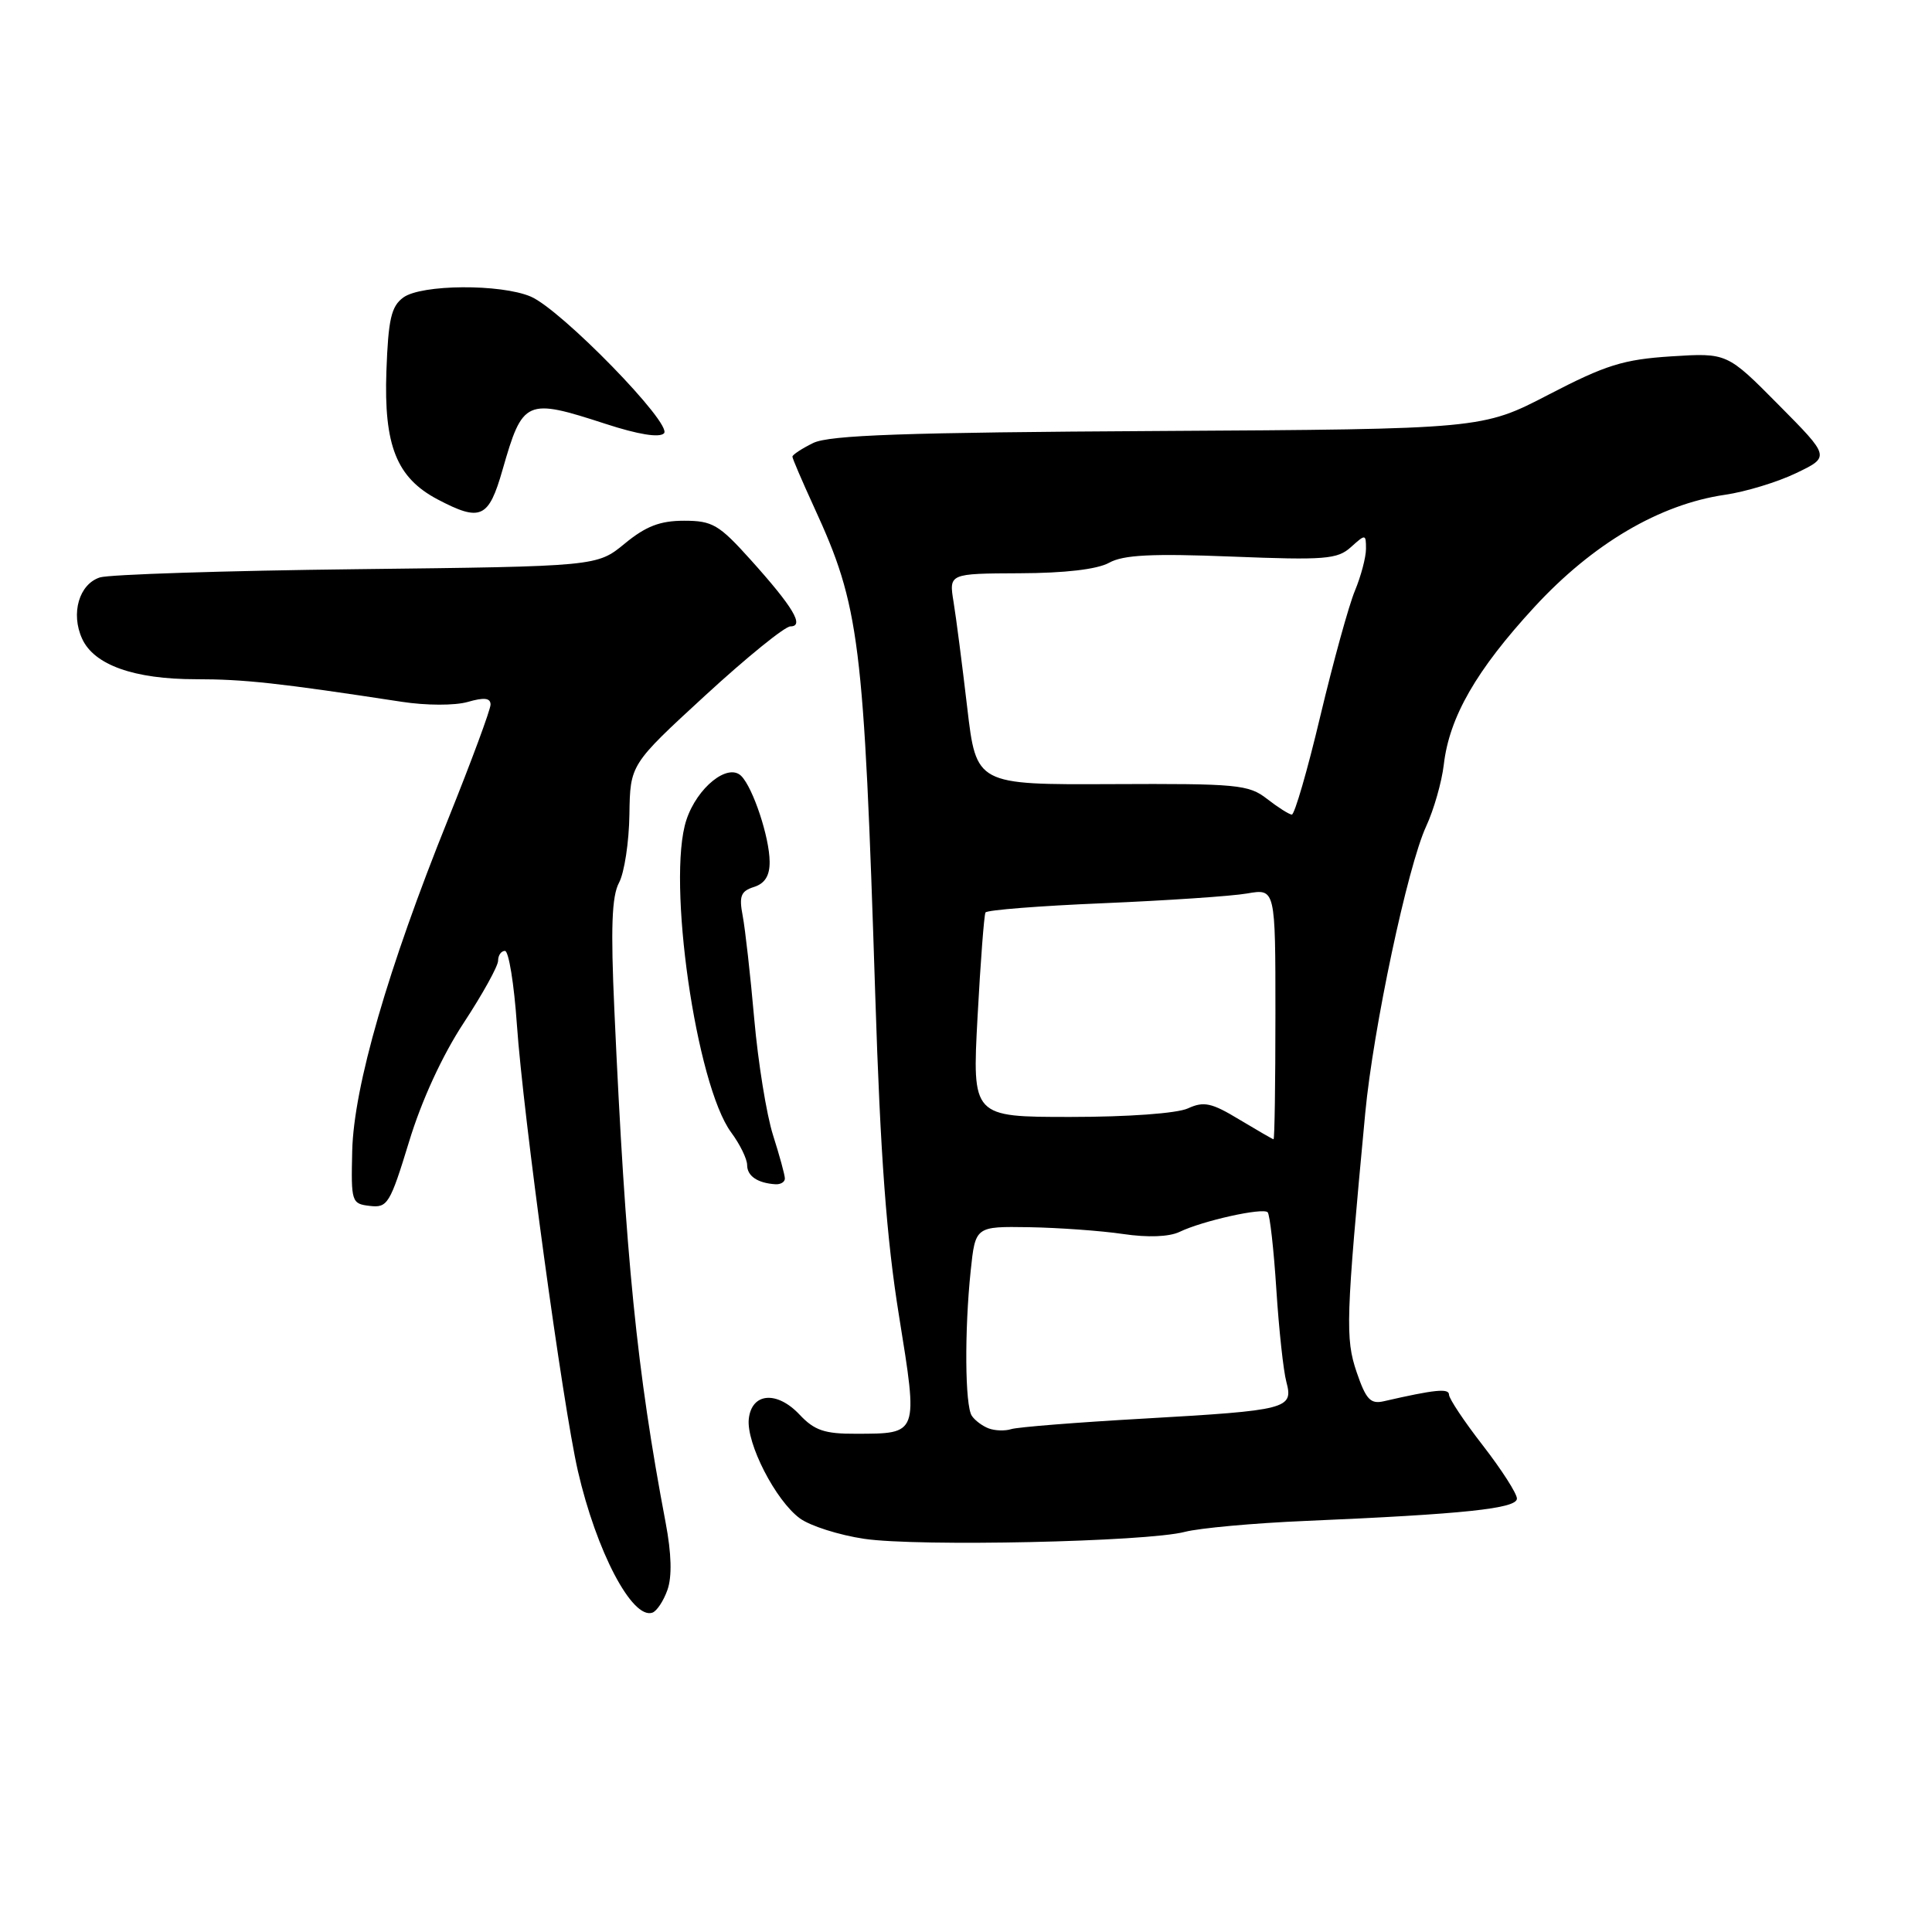 <?xml version="1.0" encoding="UTF-8" standalone="no"?>
<!DOCTYPE svg PUBLIC "-//W3C//DTD SVG 1.1//EN" "http://www.w3.org/Graphics/SVG/1.1/DTD/svg11.dtd" >
<svg xmlns="http://www.w3.org/2000/svg" xmlns:xlink="http://www.w3.org/1999/xlink" version="1.1" viewBox="0 0 256 256">
 <g >
 <path fill="currentColor"
d=" M 88.44 210.67 C 89.06 208.92 88.98 205.87 88.20 201.76 C 84.38 181.60 82.89 166.74 81.41 133.92 C 80.91 122.93 81.06 118.75 82.03 116.95 C 82.73 115.63 83.35 111.57 83.40 107.93 C 83.50 101.30 83.50 101.30 93.45 92.15 C 98.92 87.12 104.00 83.00 104.73 83.00 C 106.63 83.00 105.10 80.44 99.46 74.17 C 95.27 69.51 94.40 69.00 90.64 69.00 C 87.46 69.00 85.57 69.73 82.78 72.03 C 79.11 75.05 79.11 75.05 47.31 75.42 C 29.81 75.62 14.48 76.12 13.24 76.51 C 10.48 77.40 9.35 81.28 10.88 84.63 C 12.46 88.11 17.76 90.00 25.95 90.00 C 32.38 90.00 36.93 90.50 53.23 92.99 C 56.47 93.49 60.27 93.50 61.98 93.01 C 64.16 92.38 65.00 92.48 65.00 93.36 C 65.00 94.02 62.47 100.86 59.38 108.54 C 51.39 128.37 46.88 143.97 46.67 152.50 C 46.51 159.28 46.58 159.51 49.01 159.79 C 51.35 160.07 51.69 159.50 54.20 151.29 C 55.86 145.82 58.60 139.86 61.44 135.54 C 63.95 131.72 66.00 128.01 66.00 127.30 C 66.00 126.58 66.41 126.00 66.91 126.00 C 67.41 126.00 68.12 130.39 68.49 135.75 C 69.32 147.75 74.57 186.18 76.57 194.90 C 79.02 205.55 83.75 214.58 86.43 213.69 C 87.02 213.50 87.92 212.14 88.44 210.67 Z  M 157.00 202.98 C 158.93 202.48 166.12 201.82 173.00 201.53 C 194.03 200.63 201.00 199.89 201.00 198.57 C 201.00 197.90 198.97 194.74 196.50 191.55 C 194.03 188.37 192.00 185.33 192.00 184.80 C 192.00 183.93 190.13 184.12 183.37 185.67 C 181.59 186.08 181.00 185.44 179.76 181.81 C 178.25 177.36 178.33 174.78 180.90 147.50 C 181.96 136.27 186.51 114.82 188.97 109.50 C 189.99 107.30 191.04 103.62 191.31 101.32 C 192.04 95.01 195.62 88.79 203.31 80.44 C 211.05 72.04 219.91 66.82 228.58 65.56 C 231.28 65.17 235.53 63.88 238.00 62.69 C 242.50 60.53 242.50 60.53 235.67 53.64 C 228.85 46.75 228.85 46.75 221.44 47.22 C 215.10 47.63 212.77 48.36 205.22 52.28 C 196.40 56.86 196.40 56.86 153.45 57.11 C 119.86 57.30 109.90 57.65 107.75 58.70 C 106.24 59.44 105.00 60.26 105.00 60.51 C 105.00 60.76 106.30 63.78 107.88 67.23 C 113.92 80.37 114.46 84.72 115.98 132.00 C 116.65 153.05 117.47 164.12 119.12 174.33 C 121.67 190.18 121.75 189.96 113.42 189.98 C 109.27 190.00 107.92 189.54 105.96 187.46 C 102.96 184.26 99.61 184.53 99.22 188.00 C 98.86 191.22 102.78 198.86 106.00 201.20 C 107.38 202.20 111.20 203.41 114.50 203.90 C 121.62 204.96 151.99 204.30 157.00 202.98 Z  M 104.00 156.16 C 104.00 155.70 103.29 153.11 102.43 150.41 C 101.57 147.71 100.45 140.78 99.94 135.00 C 99.43 129.22 98.74 123.08 98.41 121.35 C 97.91 118.74 98.16 118.08 99.90 117.53 C 101.35 117.07 102.00 116.04 101.98 114.18 C 101.97 110.98 99.78 104.38 98.22 102.82 C 96.46 101.06 92.37 104.34 90.95 108.65 C 88.33 116.58 92.23 143.76 96.89 150.06 C 98.05 151.63 99.00 153.57 99.00 154.38 C 99.00 155.83 100.39 156.77 102.75 156.92 C 103.44 156.96 104.00 156.62 104.00 156.16 Z  M 66.59 62.25 C 69.27 52.91 69.68 52.73 80.26 56.17 C 84.56 57.57 87.37 58.03 87.98 57.42 C 89.18 56.22 74.37 41.03 70.33 39.30 C 66.35 37.60 55.83 37.67 53.44 39.42 C 51.84 40.59 51.45 42.29 51.20 49.17 C 50.85 59.04 52.55 63.30 57.98 66.17 C 63.69 69.17 64.75 68.69 66.59 62.25 Z  M 131.00 189.27 C 130.18 188.96 129.17 188.21 128.77 187.60 C 127.86 186.25 127.79 176.33 128.62 168.40 C 129.24 162.50 129.24 162.50 136.37 162.61 C 140.29 162.68 145.88 163.08 148.80 163.51 C 152.11 164.00 154.92 163.89 156.30 163.23 C 159.35 161.76 167.32 159.99 167.97 160.63 C 168.26 160.93 168.78 165.52 169.12 170.83 C 169.46 176.15 170.06 181.68 170.45 183.11 C 171.40 186.68 170.64 186.88 151.59 187.97 C 142.71 188.47 134.79 189.10 133.98 189.37 C 133.16 189.63 131.82 189.58 131.00 189.27 Z  M 164.19 148.33 C 160.54 146.12 159.51 145.90 157.40 146.87 C 155.95 147.53 149.46 148.00 141.86 148.00 C 128.82 148.00 128.82 148.00 129.53 134.75 C 129.92 127.46 130.40 121.23 130.58 120.91 C 130.77 120.58 137.80 120.03 146.21 119.68 C 154.62 119.32 163.19 118.75 165.25 118.39 C 169.00 117.74 169.00 117.74 169.00 134.37 C 169.00 143.52 168.89 150.98 168.75 150.96 C 168.61 150.94 166.56 149.75 164.19 148.33 Z  M 167.88 105.85 C 165.46 103.96 163.94 103.82 147.31 103.90 C 129.36 103.98 129.36 103.98 128.16 93.74 C 127.50 88.11 126.69 81.81 126.35 79.75 C 125.74 76.00 125.74 76.00 135.12 75.96 C 141.10 75.94 145.39 75.44 146.96 74.57 C 148.85 73.52 152.62 73.33 163.22 73.75 C 175.58 74.24 177.22 74.11 179.01 72.49 C 180.94 70.75 181.00 70.76 181.00 72.72 C 181.00 73.84 180.34 76.33 179.54 78.26 C 178.73 80.19 176.67 87.67 174.95 94.88 C 173.24 102.10 171.53 107.97 171.17 107.94 C 170.80 107.91 169.32 106.97 167.88 105.85 Z "/>
</g>
</svg>